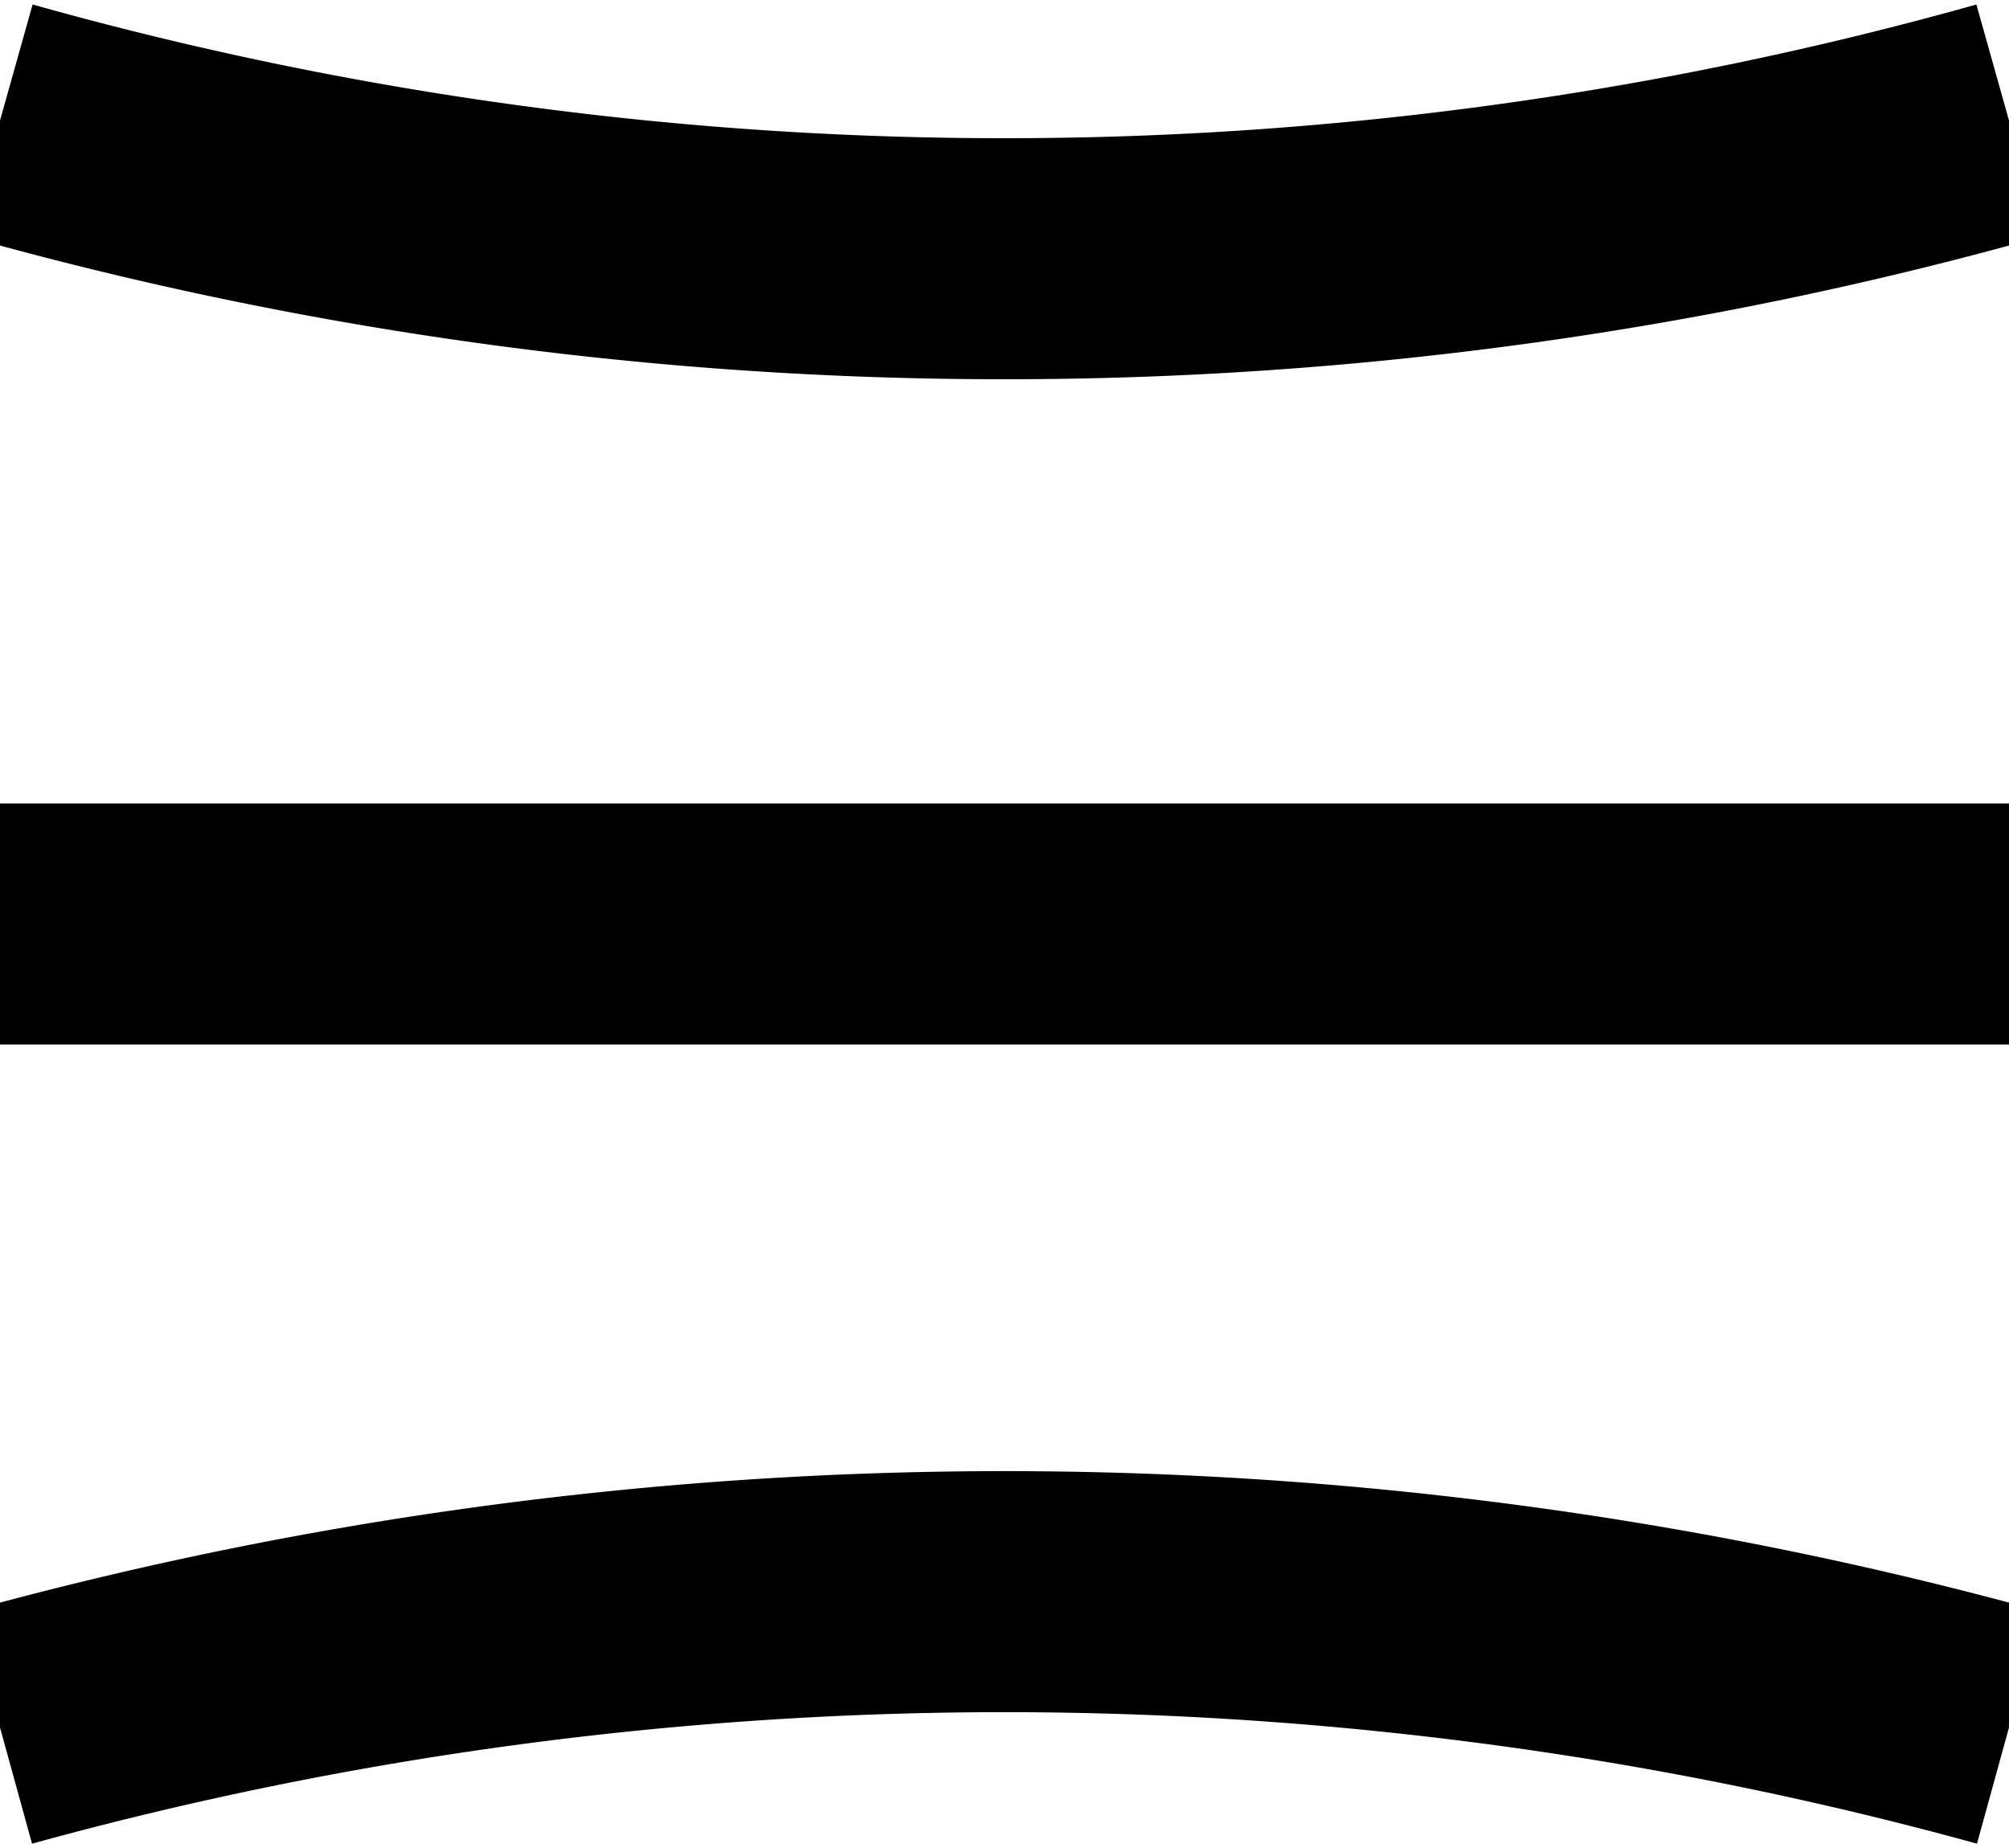 <svg id="Layer_1" data-name="Layer 1" xmlns="http://www.w3.org/2000/svg" viewBox="0 0 25 23"><defs><style>.cls-1{fill:none;stroke:#000;stroke-width:3px;}</style></defs><g id="burgermenu"><path id="Line_1" data-name="Line 1" class="cls-1" d="M0,1.5A46.15,46.15,0,0,0,12.5,3.22,46.15,46.15,0,0,0,25,1.5"/><path id="Line_2" data-name="Line 2" class="cls-1" d="M0,11.5H25"/><path id="Line_3" data-name="Line 3" class="cls-1" d="M0,21.5a47.06,47.06,0,0,1,25,0"/></g></svg>